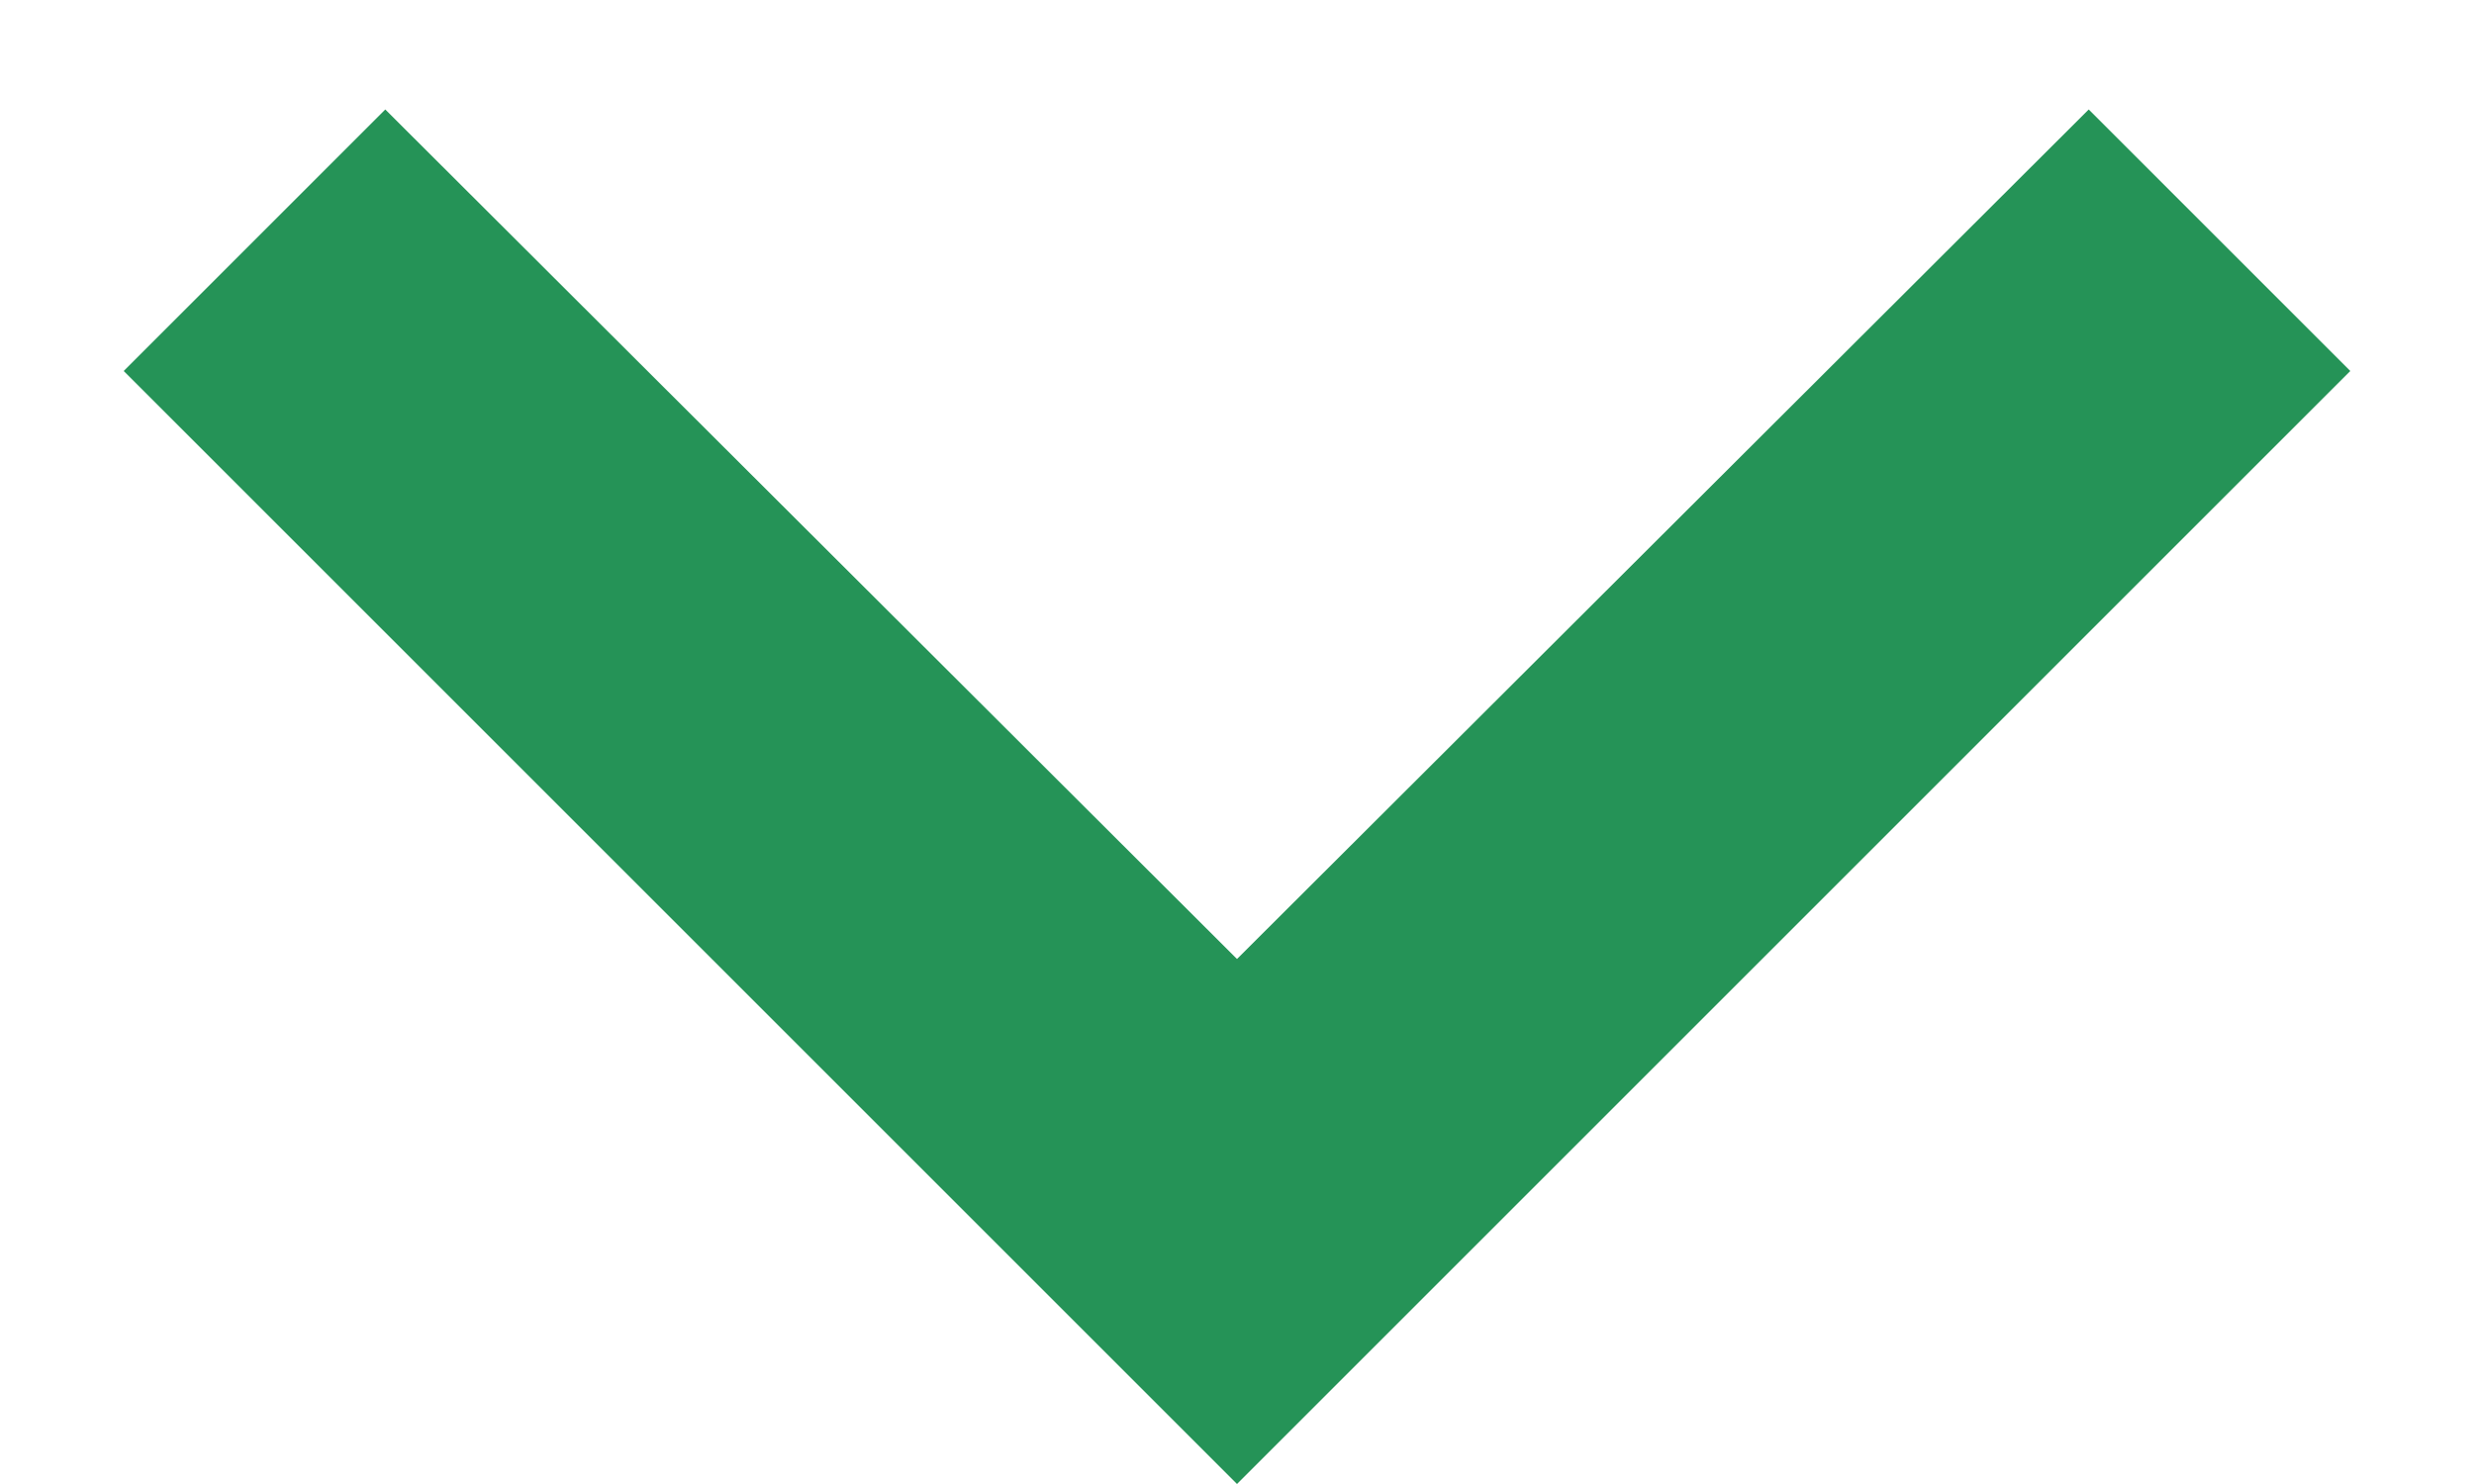 <svg width="15" height="9" viewBox="0 0 15 9" fill="none" xmlns="http://www.w3.org/2000/svg">
<path fill-rule="evenodd" clip-rule="evenodd" d="M12.664 0.664L7.5 5.816L2.336 0.664L0.75 2.25L7.5 9L14.25 2.25L12.664 0.664Z" fill="#259357"/>
</svg>
